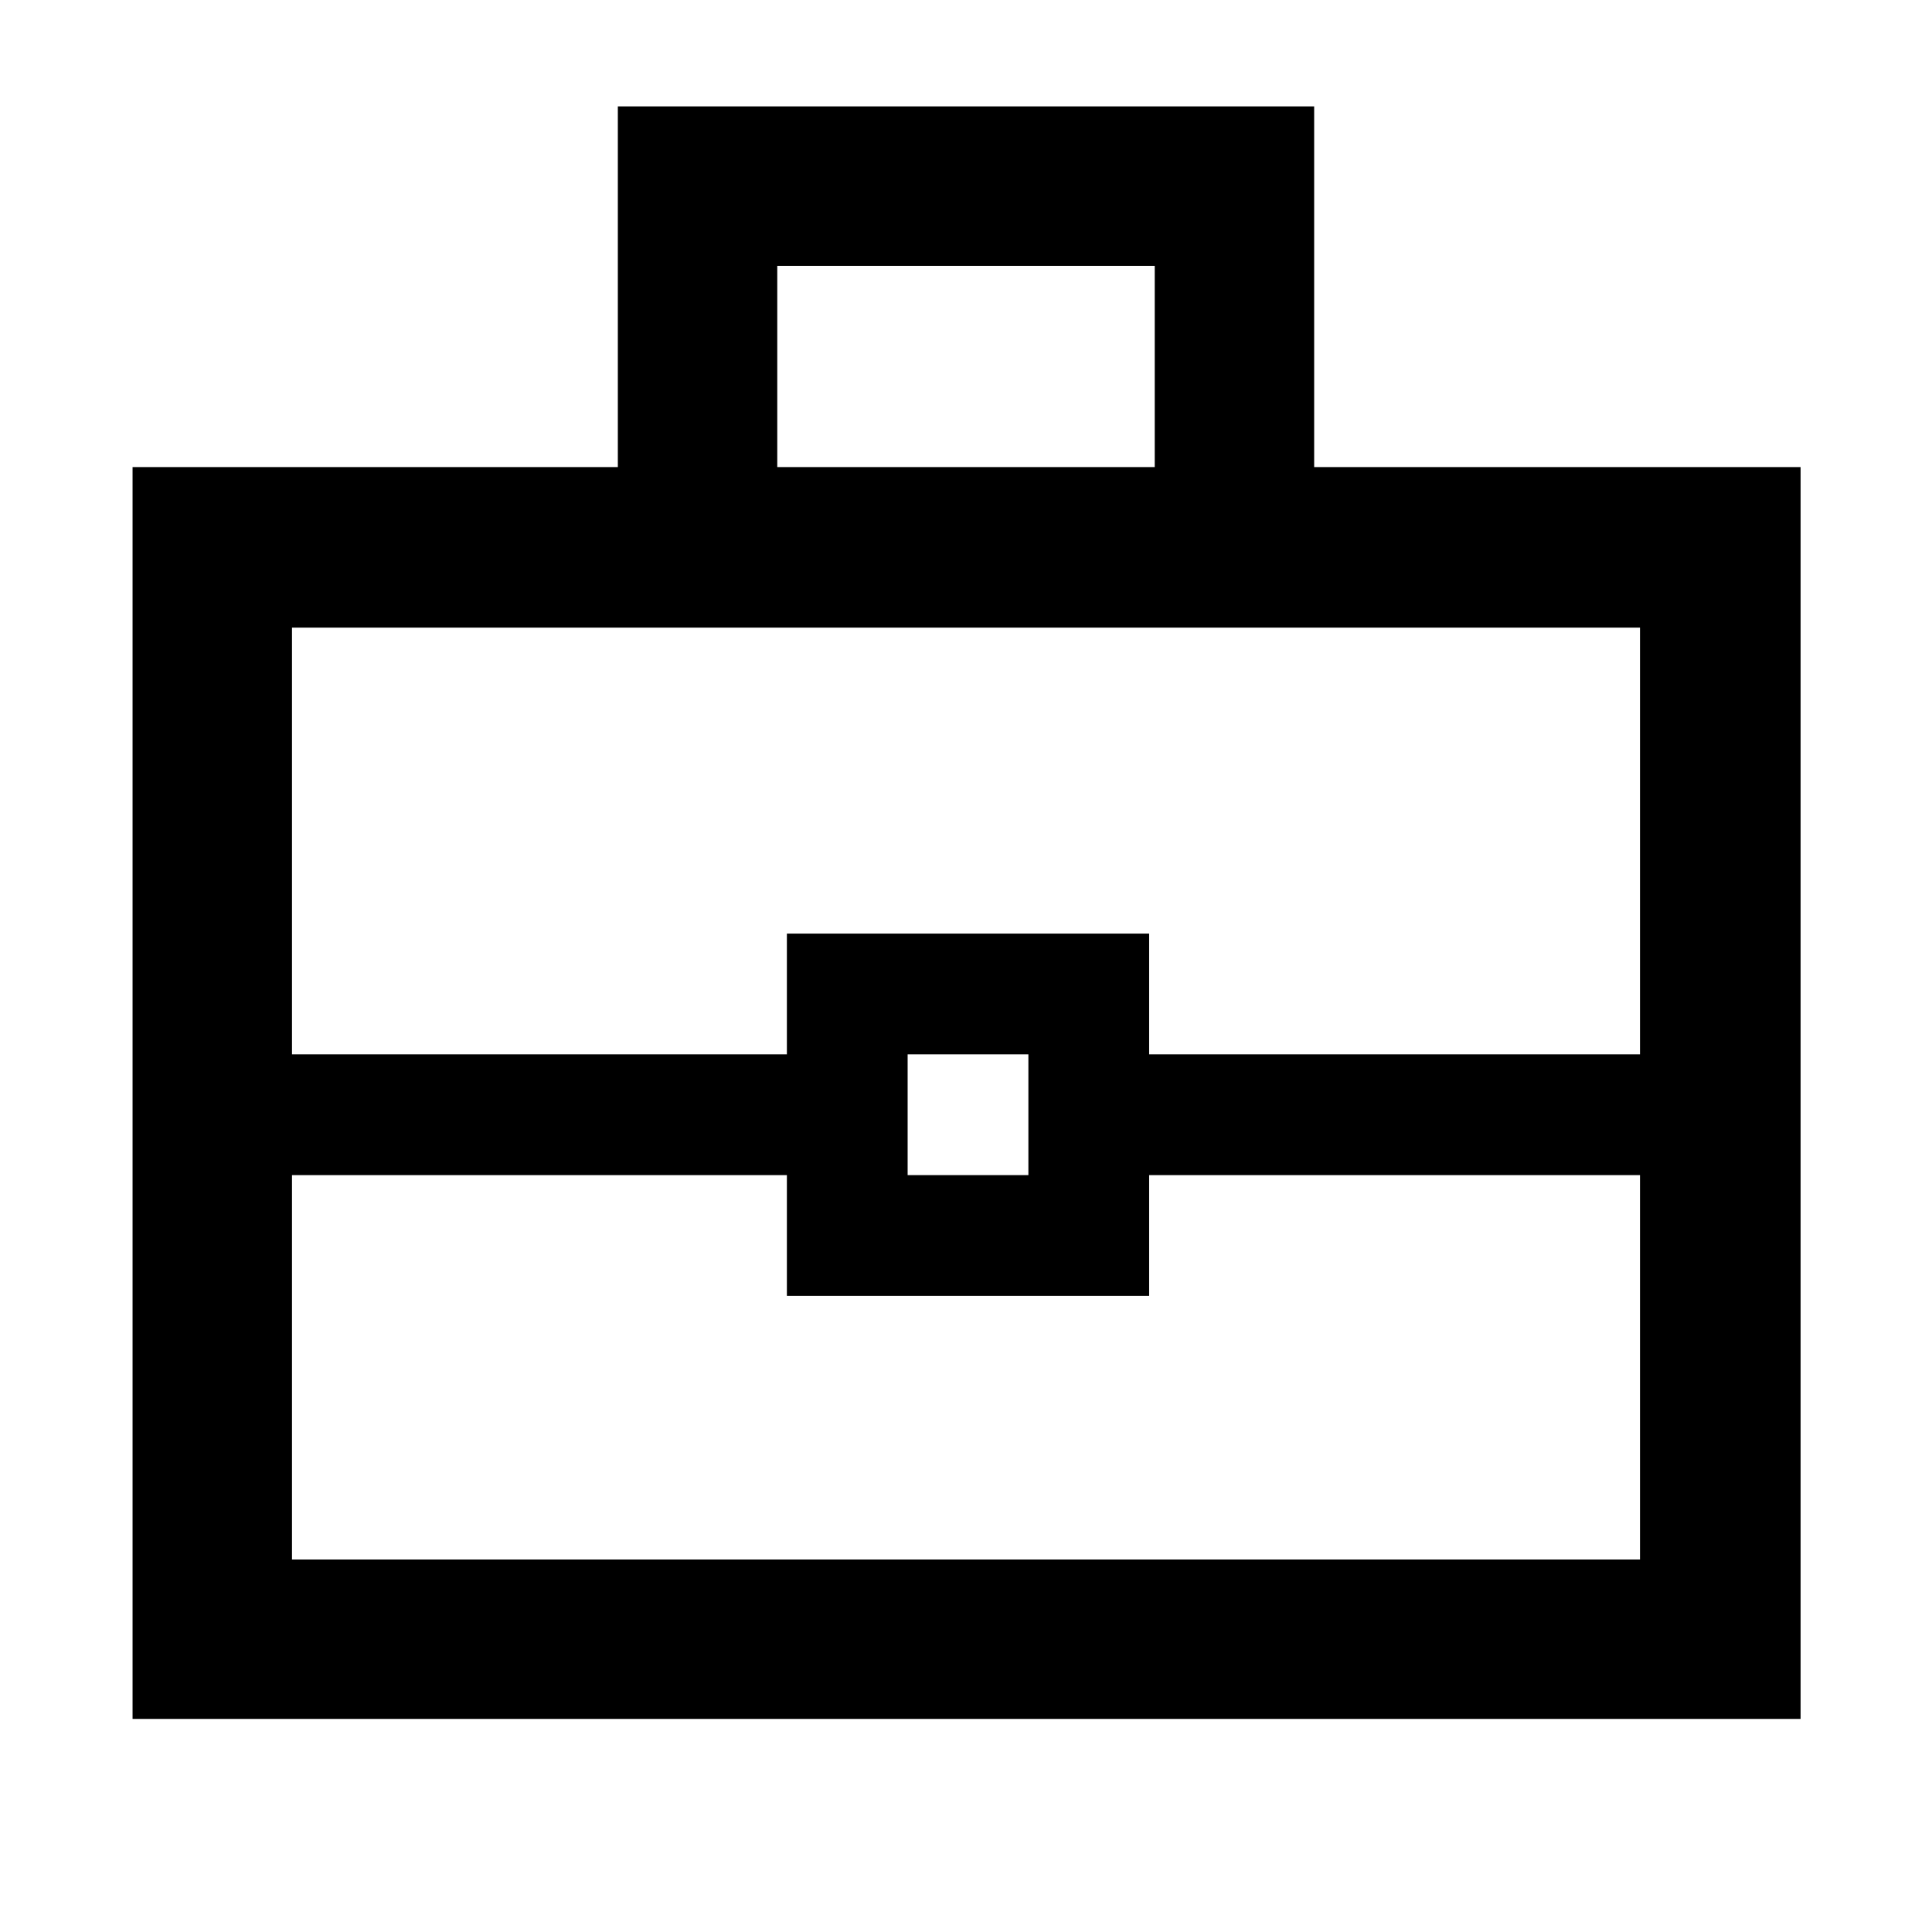 <svg xmlns="http://www.w3.org/2000/svg" height="48" viewBox="0 -960 960 960" width="48"><path d="M65.87-105.87v-622.04H307v-179.22h346v179.22h241.7v622.04H65.87Zm320.35-622.04h187.56v-100H386.22v100Zm428.69 351.82H571v60H391v-60H145.09v191h669.82v-191Zm-363.91 0h60v-60h-60v60Zm-305.91-60H391v-60h180v60h243.91v-212.04H145.09v212.04Zm334.91 30Z"/></svg>